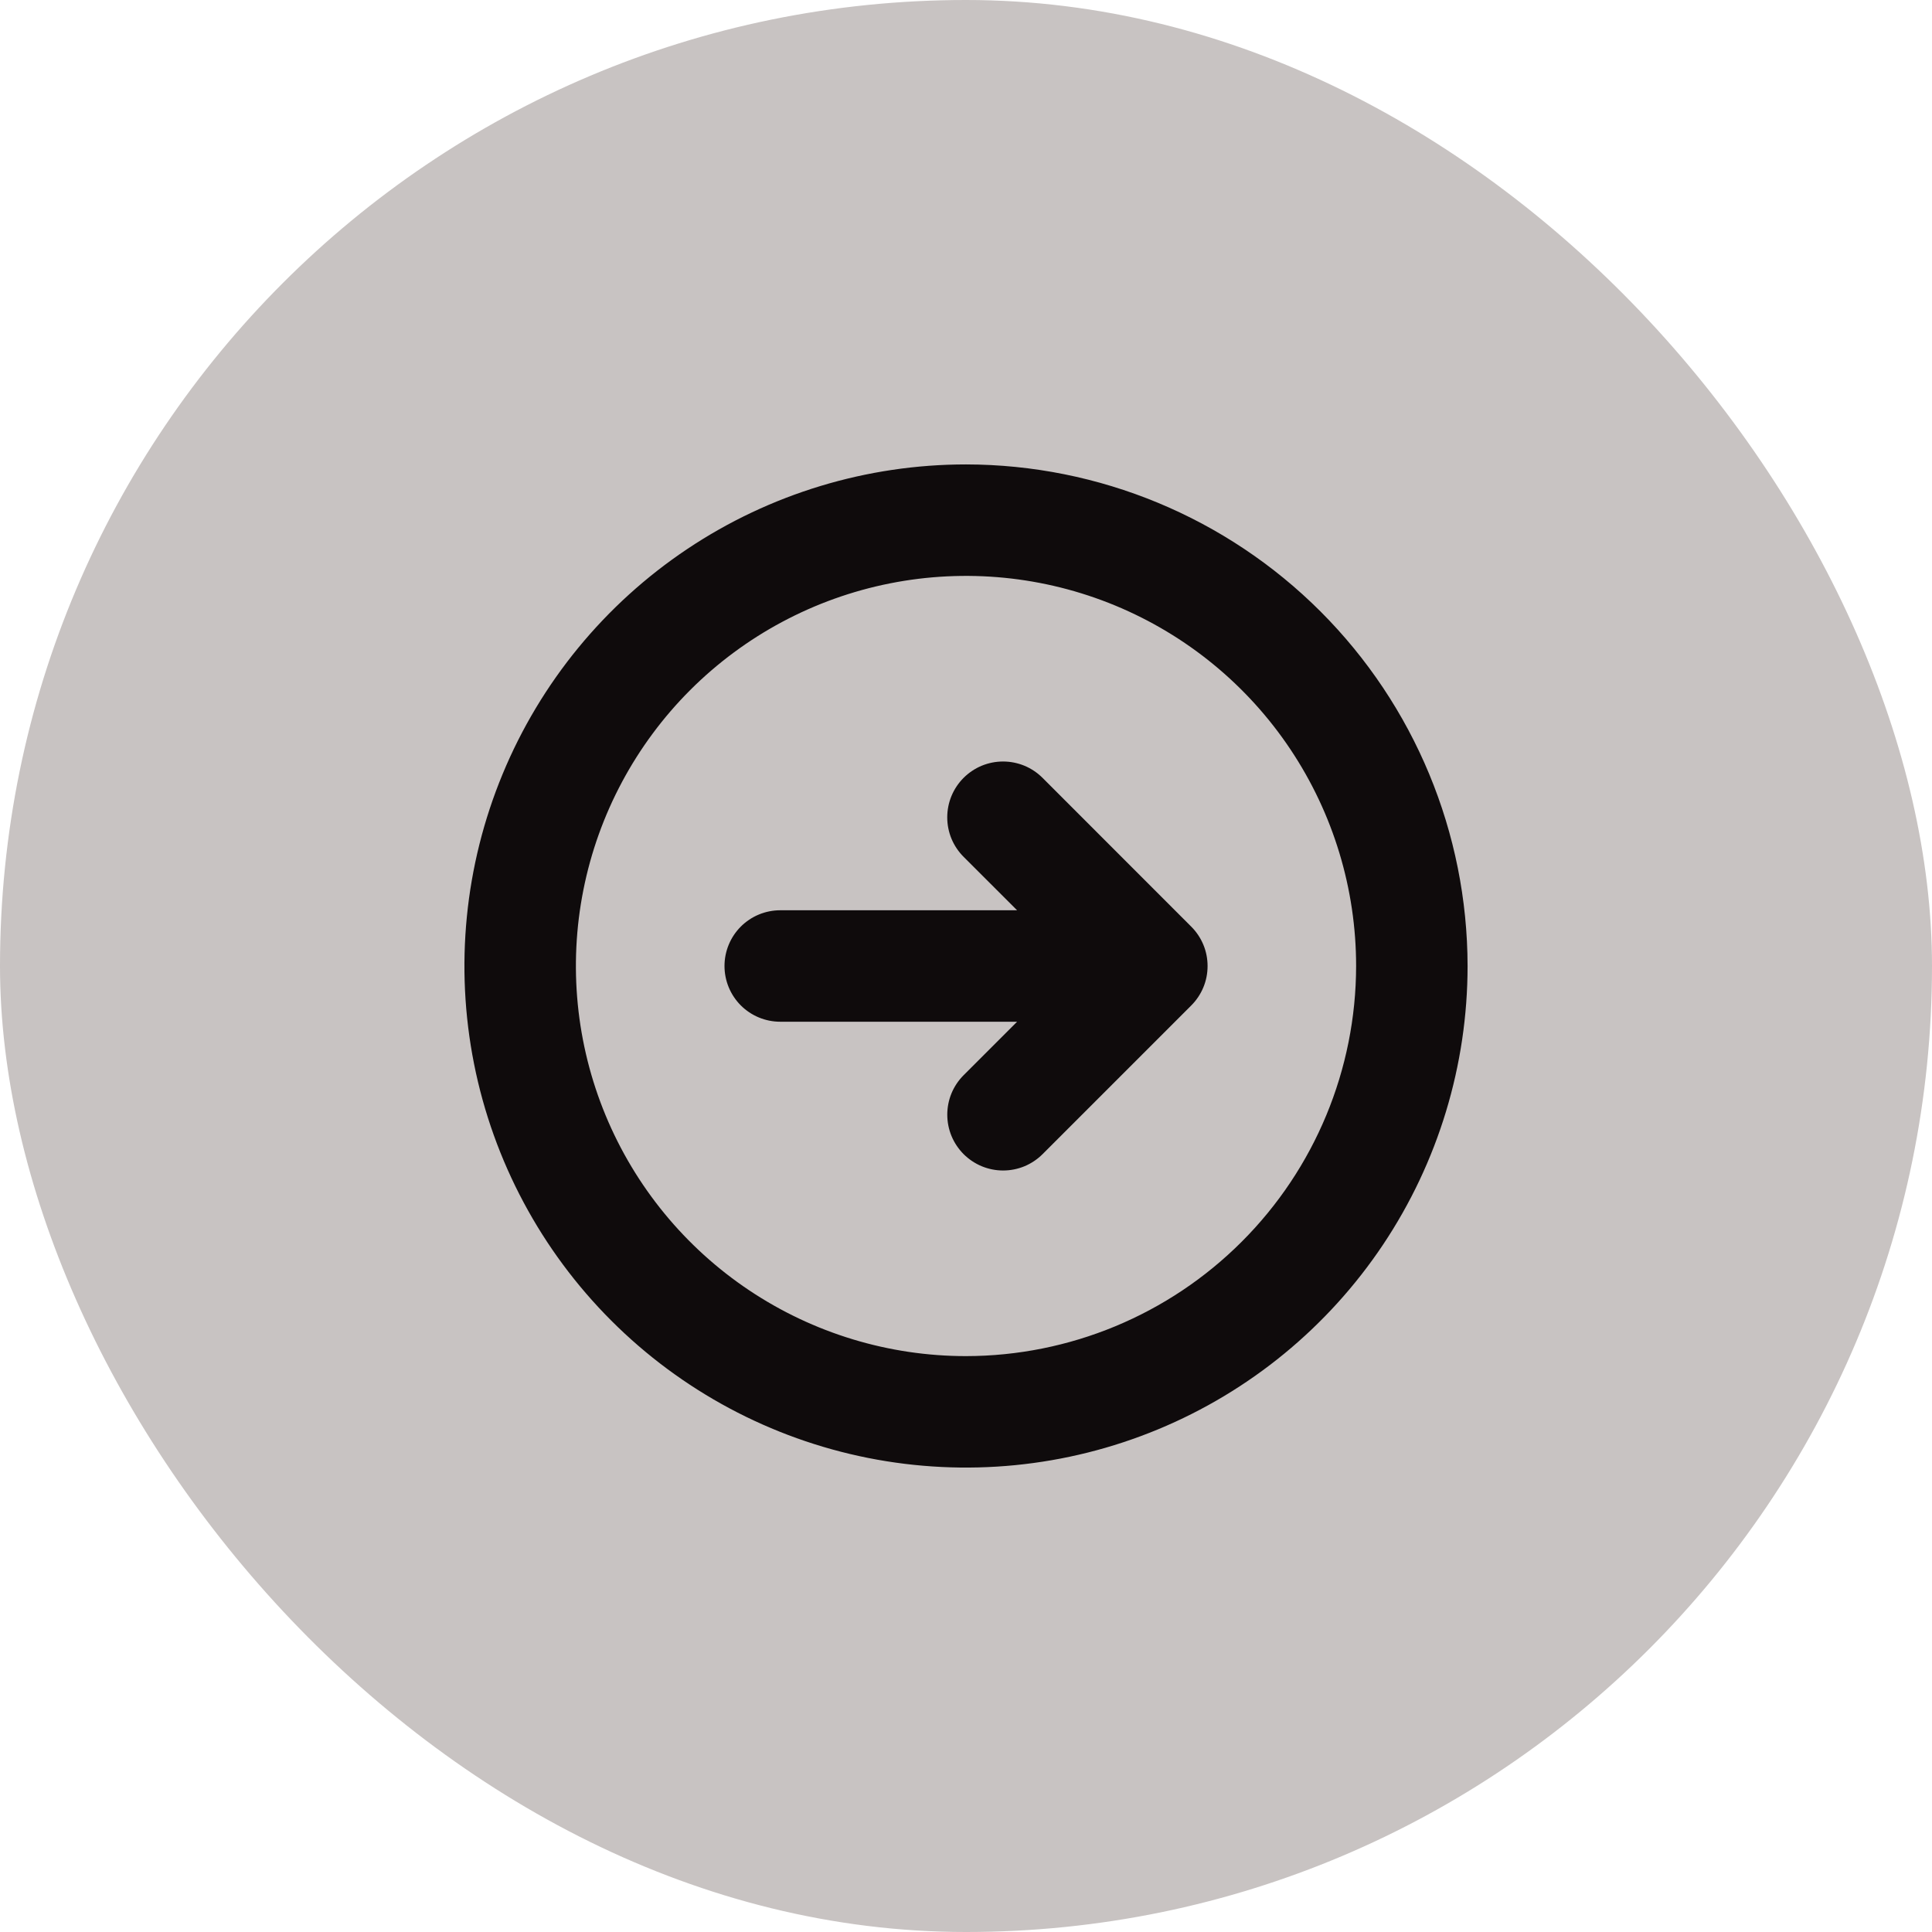 <svg width="52" height="52" viewBox="0 0 52 52" fill="none" xmlns="http://www.w3.org/2000/svg">
<rect width="52" height="52" rx="26" fill="#C8C3C2"/>
<path d="M26 12.5C23.33 12.5 20.72 13.292 18.5 14.775C16.28 16.259 14.549 18.367 13.528 20.834C12.506 23.301 12.239 26.015 12.759 28.634C13.28 31.253 14.566 33.658 16.454 35.546C18.342 37.434 20.747 38.72 23.366 39.241C25.985 39.761 28.699 39.494 31.166 38.472C33.633 37.451 35.741 35.72 37.225 33.5C38.708 31.28 39.5 28.67 39.5 26C39.496 22.421 38.072 18.989 35.542 16.458C33.011 13.928 29.579 12.504 26 12.5ZM26 36.5C23.923 36.5 21.893 35.884 20.166 34.73C18.44 33.577 17.094 31.937 16.299 30.018C15.505 28.1 15.297 25.988 15.702 23.952C16.107 21.915 17.107 20.044 18.575 18.575C20.044 17.107 21.915 16.107 23.951 15.702C25.988 15.297 28.099 15.505 30.018 16.299C31.937 17.094 33.577 18.44 34.73 20.166C35.884 21.893 36.5 23.923 36.5 26C36.497 28.784 35.39 31.453 33.421 33.421C31.453 35.39 28.784 36.497 26 36.5ZM32.061 24.939C32.201 25.078 32.312 25.244 32.388 25.426C32.464 25.608 32.502 25.804 32.502 26.001C32.502 26.199 32.464 26.394 32.388 26.576C32.312 26.759 32.201 26.924 32.061 27.064L28.061 31.064C27.922 31.203 27.756 31.314 27.574 31.39C27.392 31.465 27.196 31.504 26.999 31.504C26.801 31.504 26.606 31.465 26.424 31.39C26.241 31.314 26.076 31.203 25.936 31.064C25.797 30.924 25.686 30.759 25.61 30.576C25.535 30.394 25.496 30.199 25.496 30.001C25.496 29.804 25.535 29.608 25.61 29.426C25.686 29.244 25.797 29.078 25.936 28.939L27.375 27.5H21C20.602 27.5 20.221 27.342 19.939 27.061C19.658 26.779 19.5 26.398 19.5 26C19.5 25.602 19.658 25.221 19.939 24.939C20.221 24.658 20.602 24.5 21 24.5H27.375L25.935 23.061C25.796 22.922 25.685 22.756 25.609 22.574C25.534 22.392 25.495 22.196 25.495 21.999C25.495 21.801 25.534 21.606 25.609 21.424C25.685 21.241 25.796 21.076 25.935 20.936C26.075 20.797 26.24 20.686 26.422 20.61C26.605 20.535 26.8 20.496 26.997 20.496C27.195 20.496 27.39 20.535 27.573 20.61C27.755 20.686 27.921 20.797 28.06 20.936L32.061 24.939Z" fill="#0F0B0C"/>
</svg>
